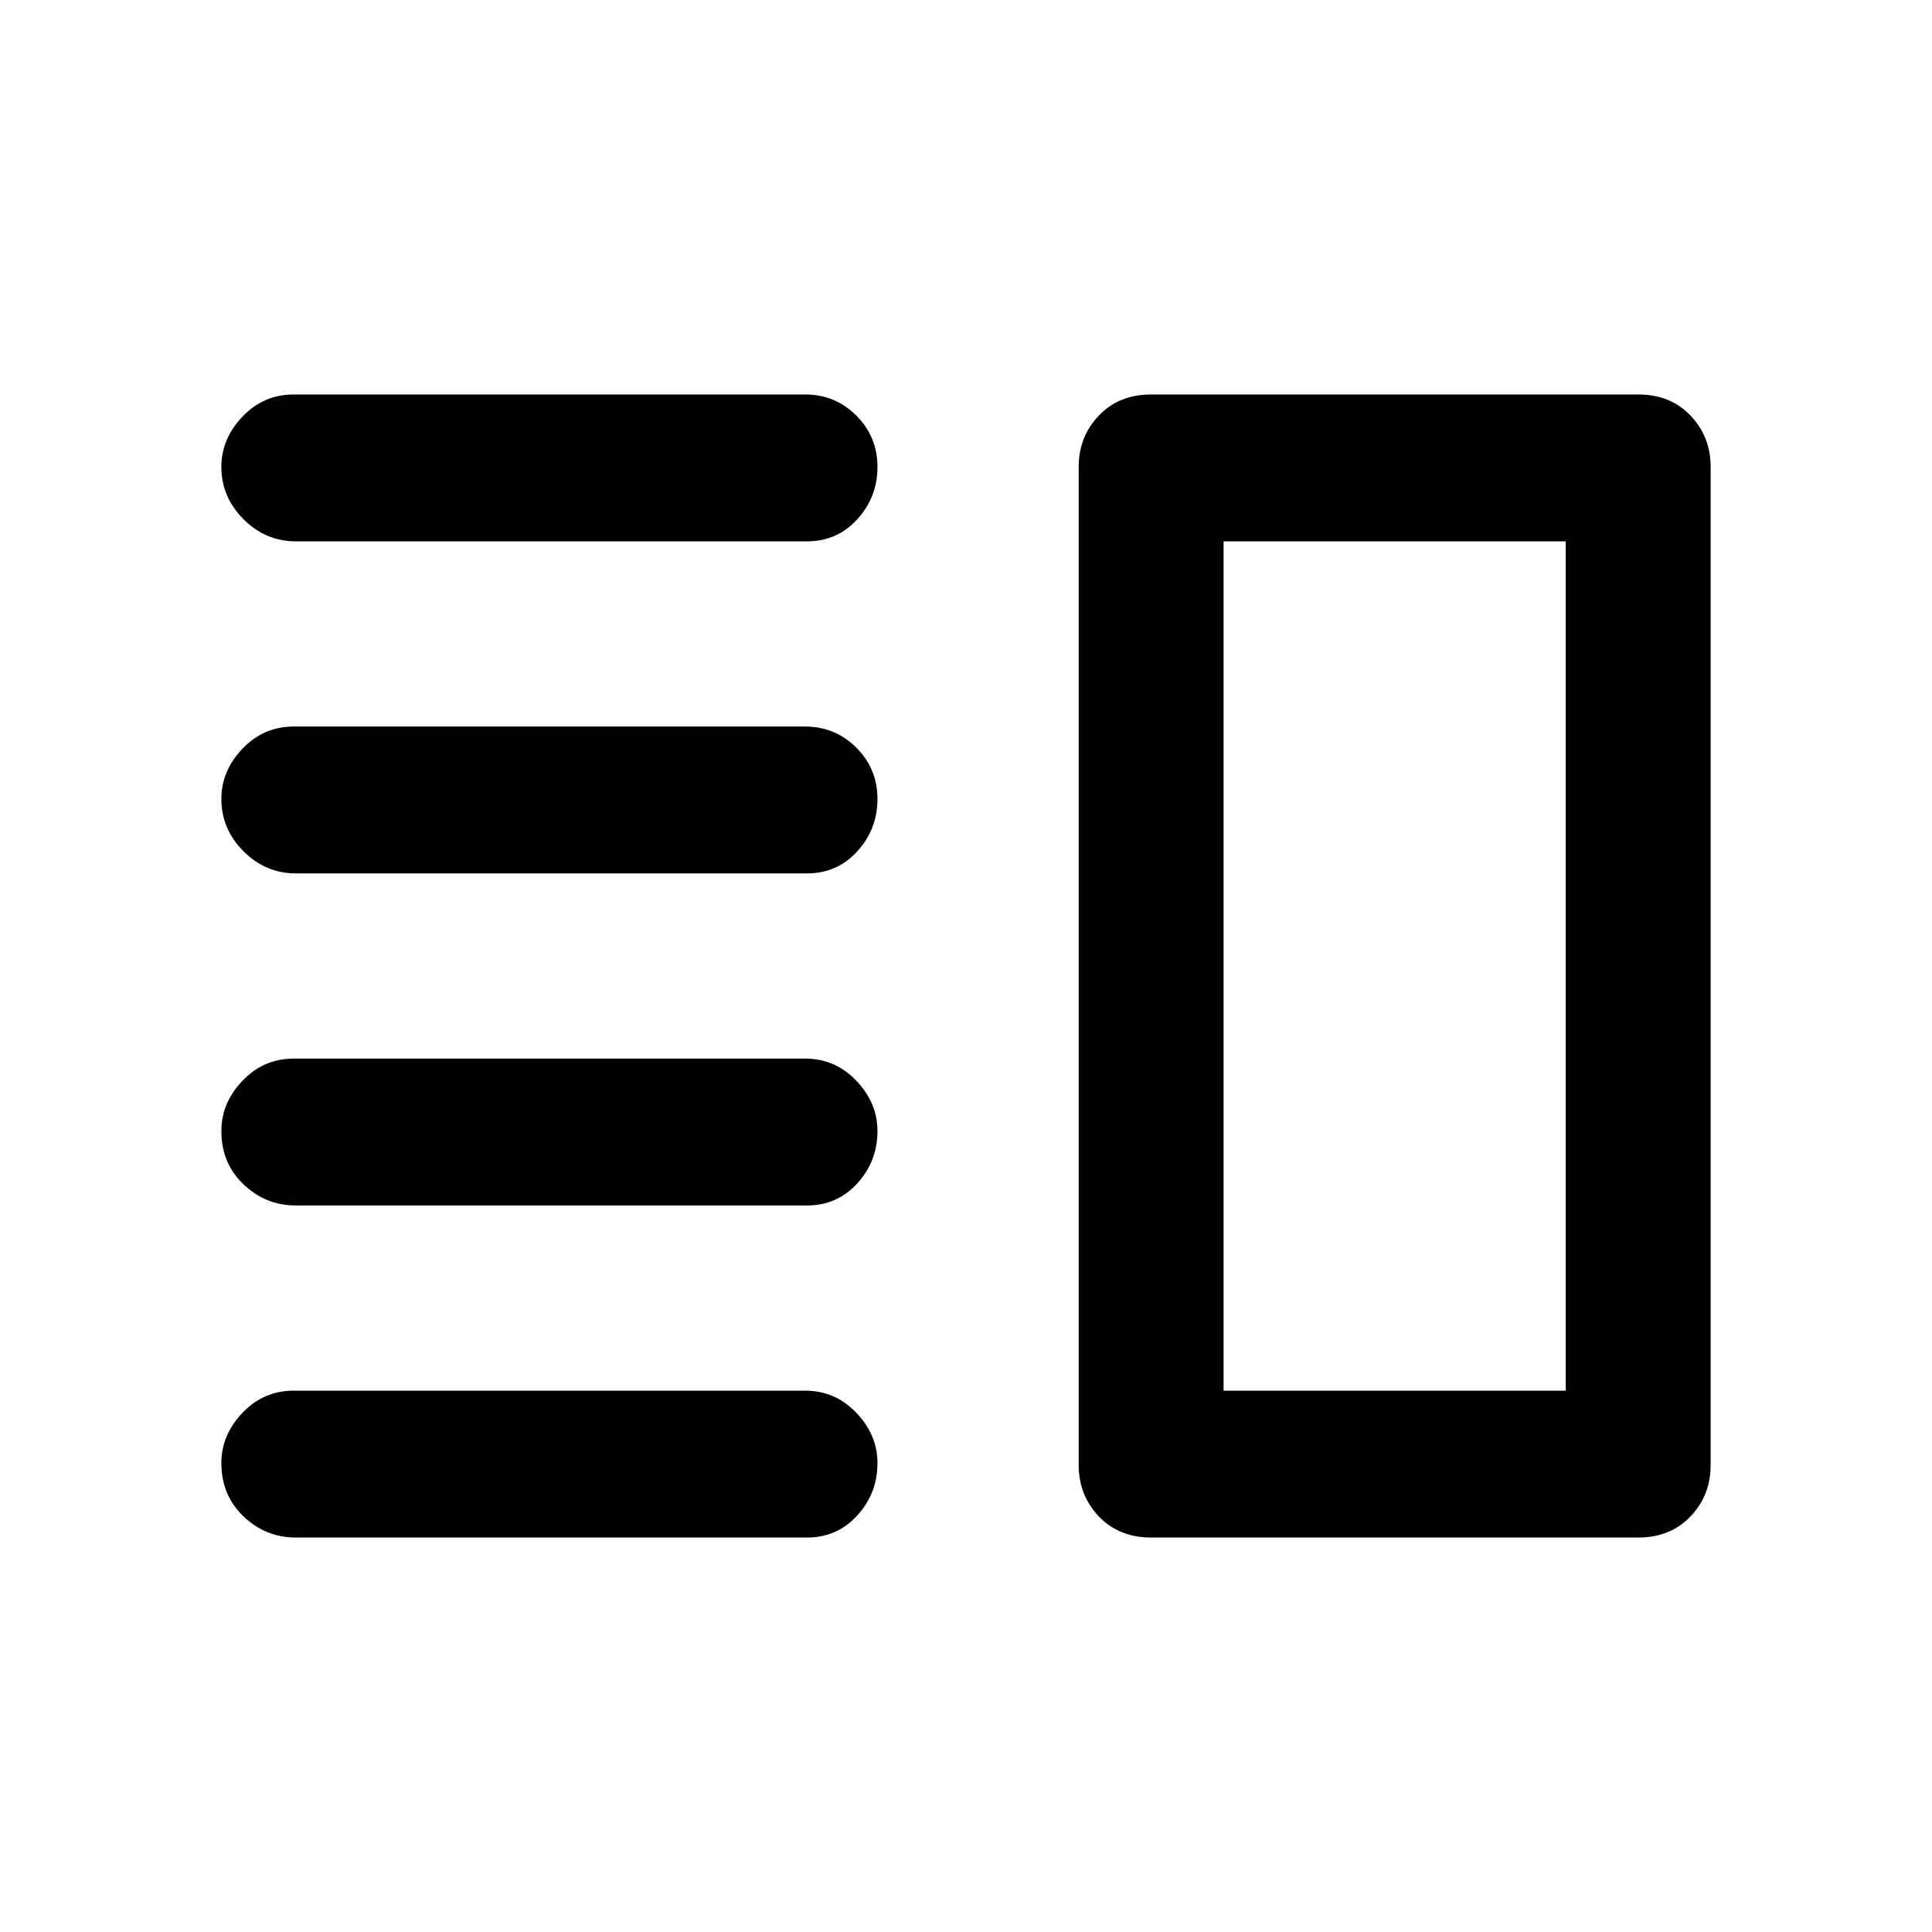 <svg xmlns="http://www.w3.org/2000/svg" height="40" width="40"><path d="M6.125 24.958Q5.5 24.958 5.042 24.521Q4.583 24.083 4.583 23.417Q4.583 22.833 5.021 22.375Q5.458 21.917 6.083 21.917H16.667Q17.292 21.917 17.729 22.375Q18.167 22.833 18.167 23.417Q18.167 24.042 17.75 24.5Q17.333 24.958 16.708 24.958ZM6.125 31.833Q5.5 31.833 5.042 31.396Q4.583 30.958 4.583 30.292Q4.583 29.708 5.021 29.25Q5.458 28.792 6.083 28.792H16.667Q17.292 28.792 17.729 29.25Q18.167 29.708 18.167 30.292Q18.167 30.917 17.75 31.375Q17.333 31.833 16.708 31.833ZM6.125 18.083Q5.5 18.083 5.042 17.625Q4.583 17.167 4.583 16.542Q4.583 15.958 5.021 15.5Q5.458 15.042 6.083 15.042H16.667Q17.292 15.042 17.729 15.479Q18.167 15.917 18.167 16.542Q18.167 17.167 17.75 17.625Q17.333 18.083 16.708 18.083ZM6.125 11.208Q5.5 11.208 5.042 10.75Q4.583 10.292 4.583 9.667Q4.583 9.083 5.021 8.625Q5.458 8.167 6.083 8.167H16.667Q17.292 8.167 17.729 8.604Q18.167 9.042 18.167 9.667Q18.167 10.292 17.75 10.75Q17.333 11.208 16.708 11.208ZM25.333 11.208V28.792ZM23.833 31.833Q23.167 31.833 22.75 31.396Q22.333 30.958 22.333 30.333V9.667Q22.333 9.042 22.75 8.604Q23.167 8.167 23.833 8.167H33.917Q34.583 8.167 35 8.604Q35.417 9.042 35.417 9.667V30.333Q35.417 30.958 35 31.396Q34.583 31.833 33.917 31.833ZM25.333 11.208V28.792H32.417V11.208Z"/></svg>